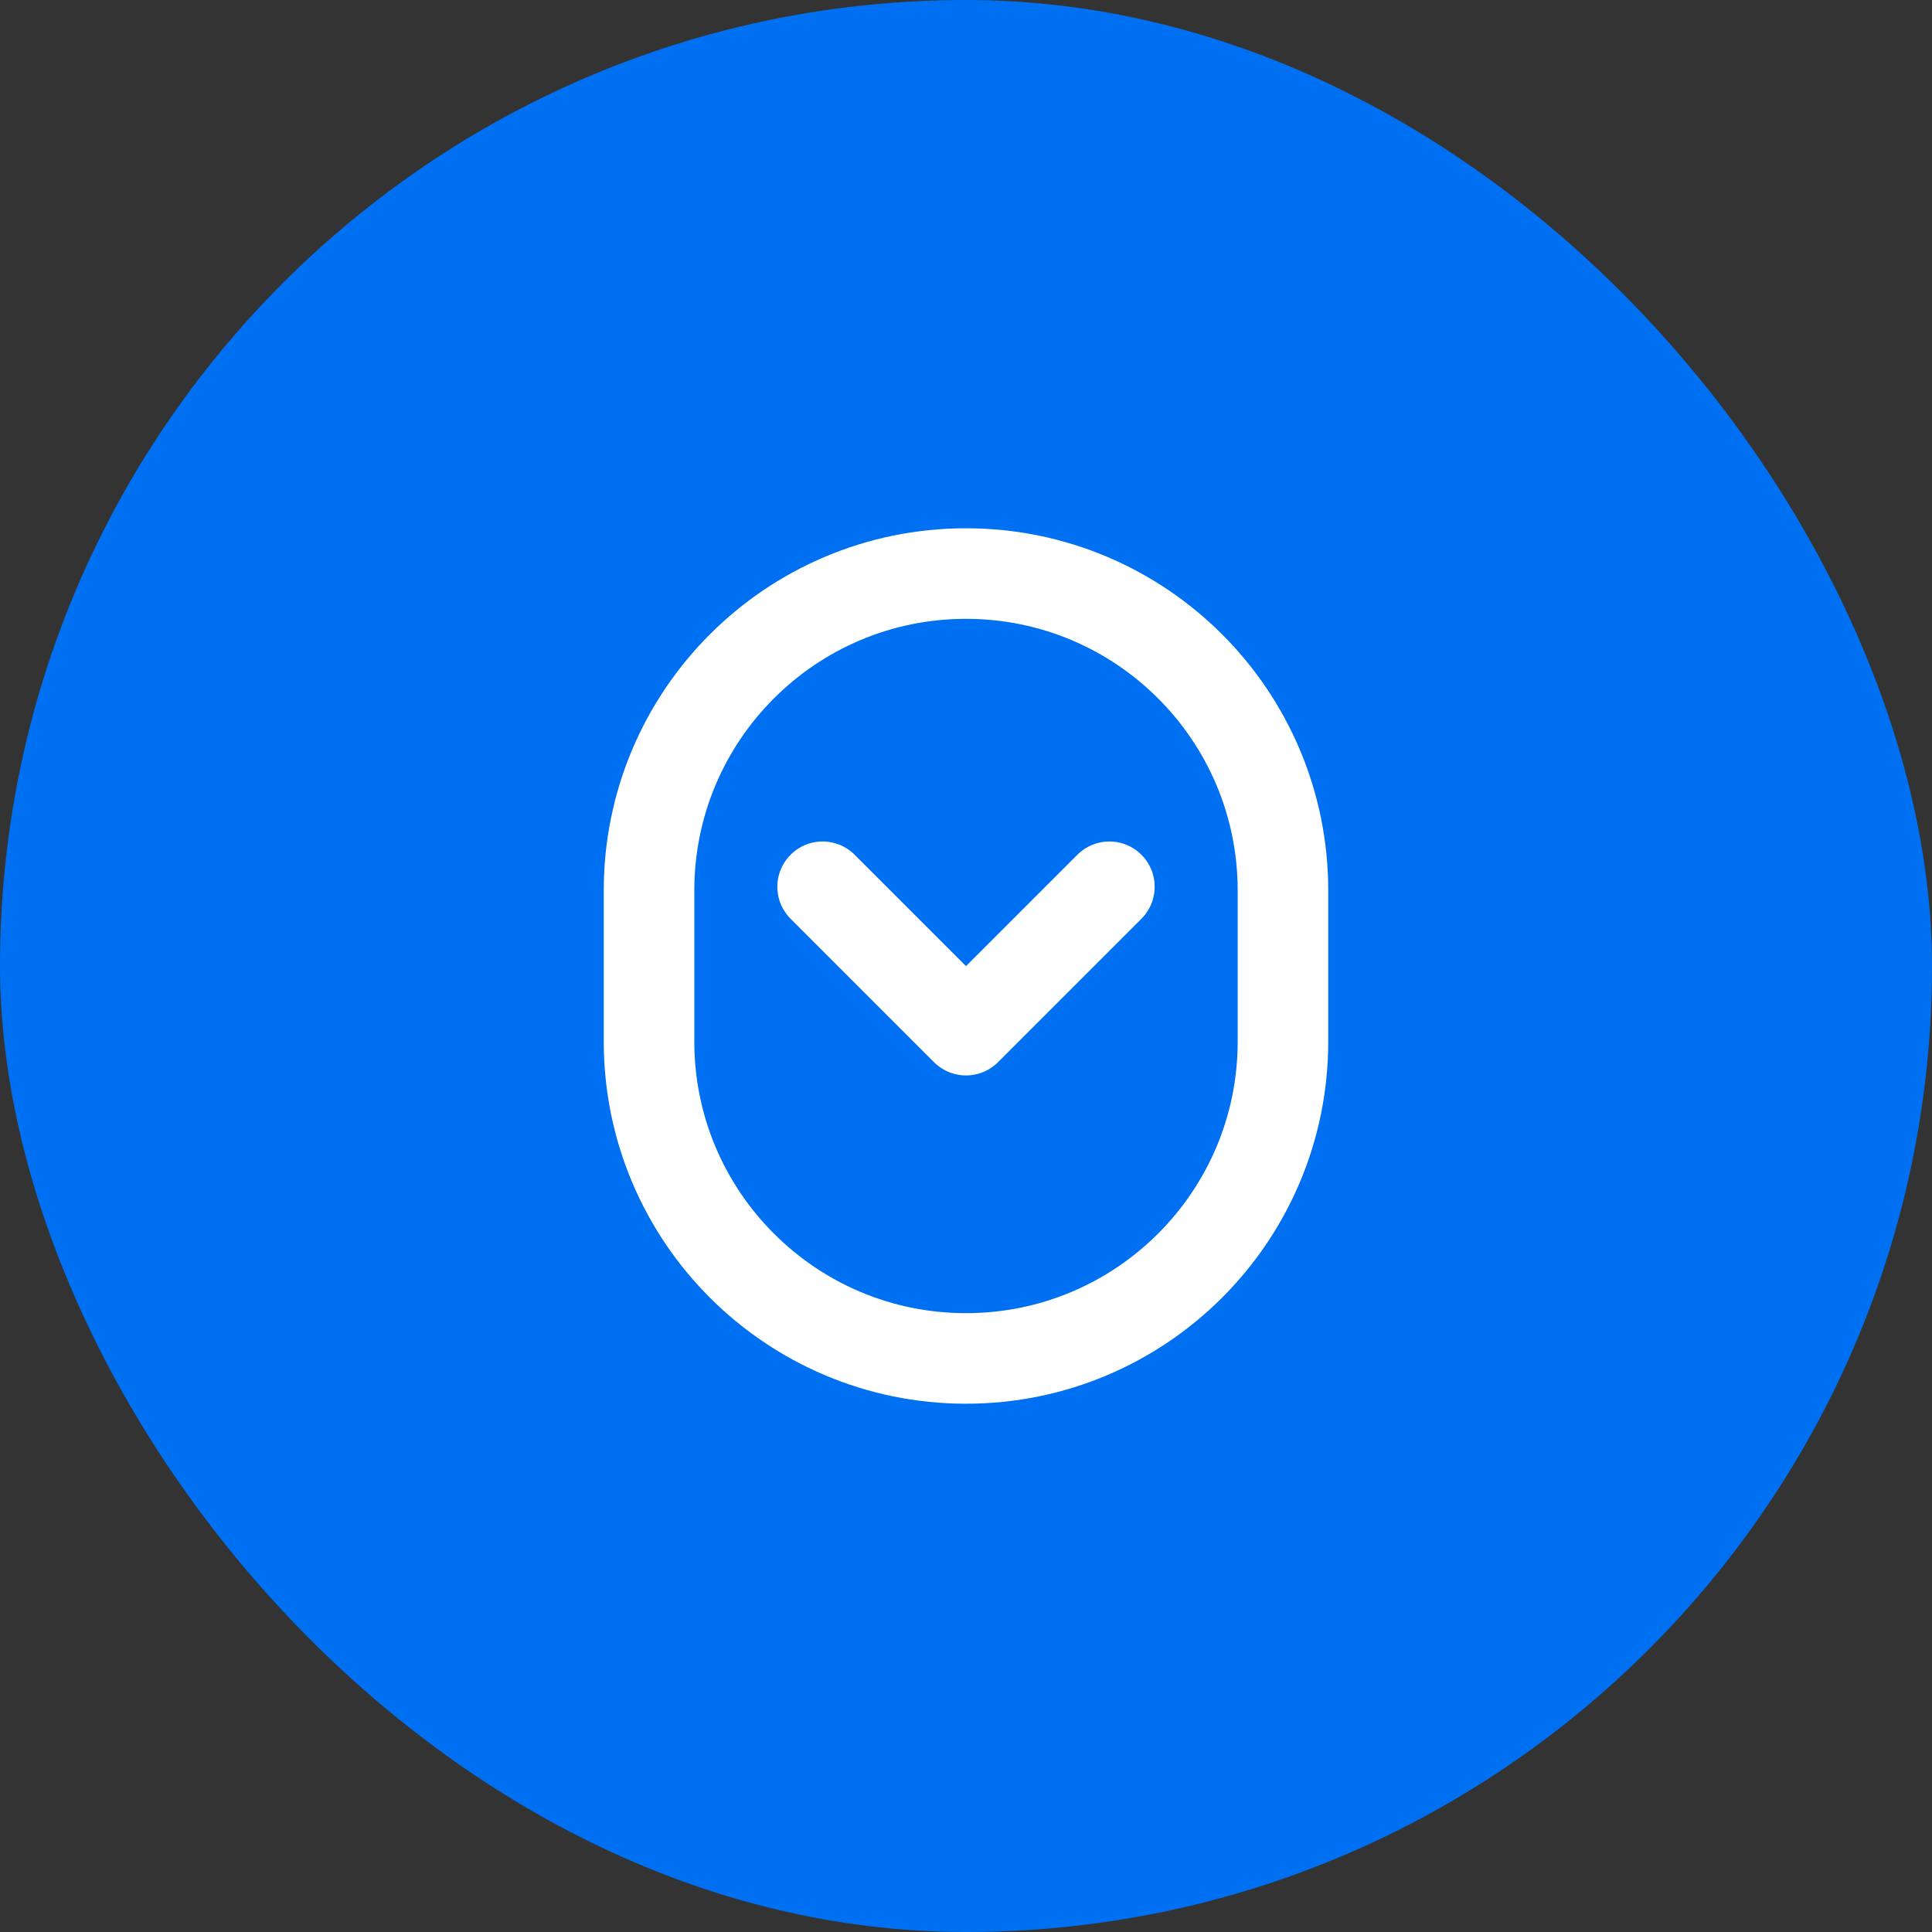 
<svg width="256" height="256" viewBox="0 0 256 256" fill="none" xmlns="http://www.w3.org/2000/svg">
  <rect x="0" y="0" width="256" height="256" fill="#333333" stroke="none"/>
  <rect width="256" height="256" rx="128" fill="#0070F3"/>
  <path d="M128 76C104.804 76 86 94.804 86 118V138C86 161.196 104.804 180 128 180C151.196 180 170 161.196 170 138V118C170 94.804 151.196 76 128 76Z" stroke="white" stroke-width="12" stroke-linecap="round" stroke-linejoin="round"/>
  <path d="M109 117.5L128 136.5L147 117.5" stroke="white" stroke-width="12" stroke-linecap="round" stroke-linejoin="round"/>
</svg>
